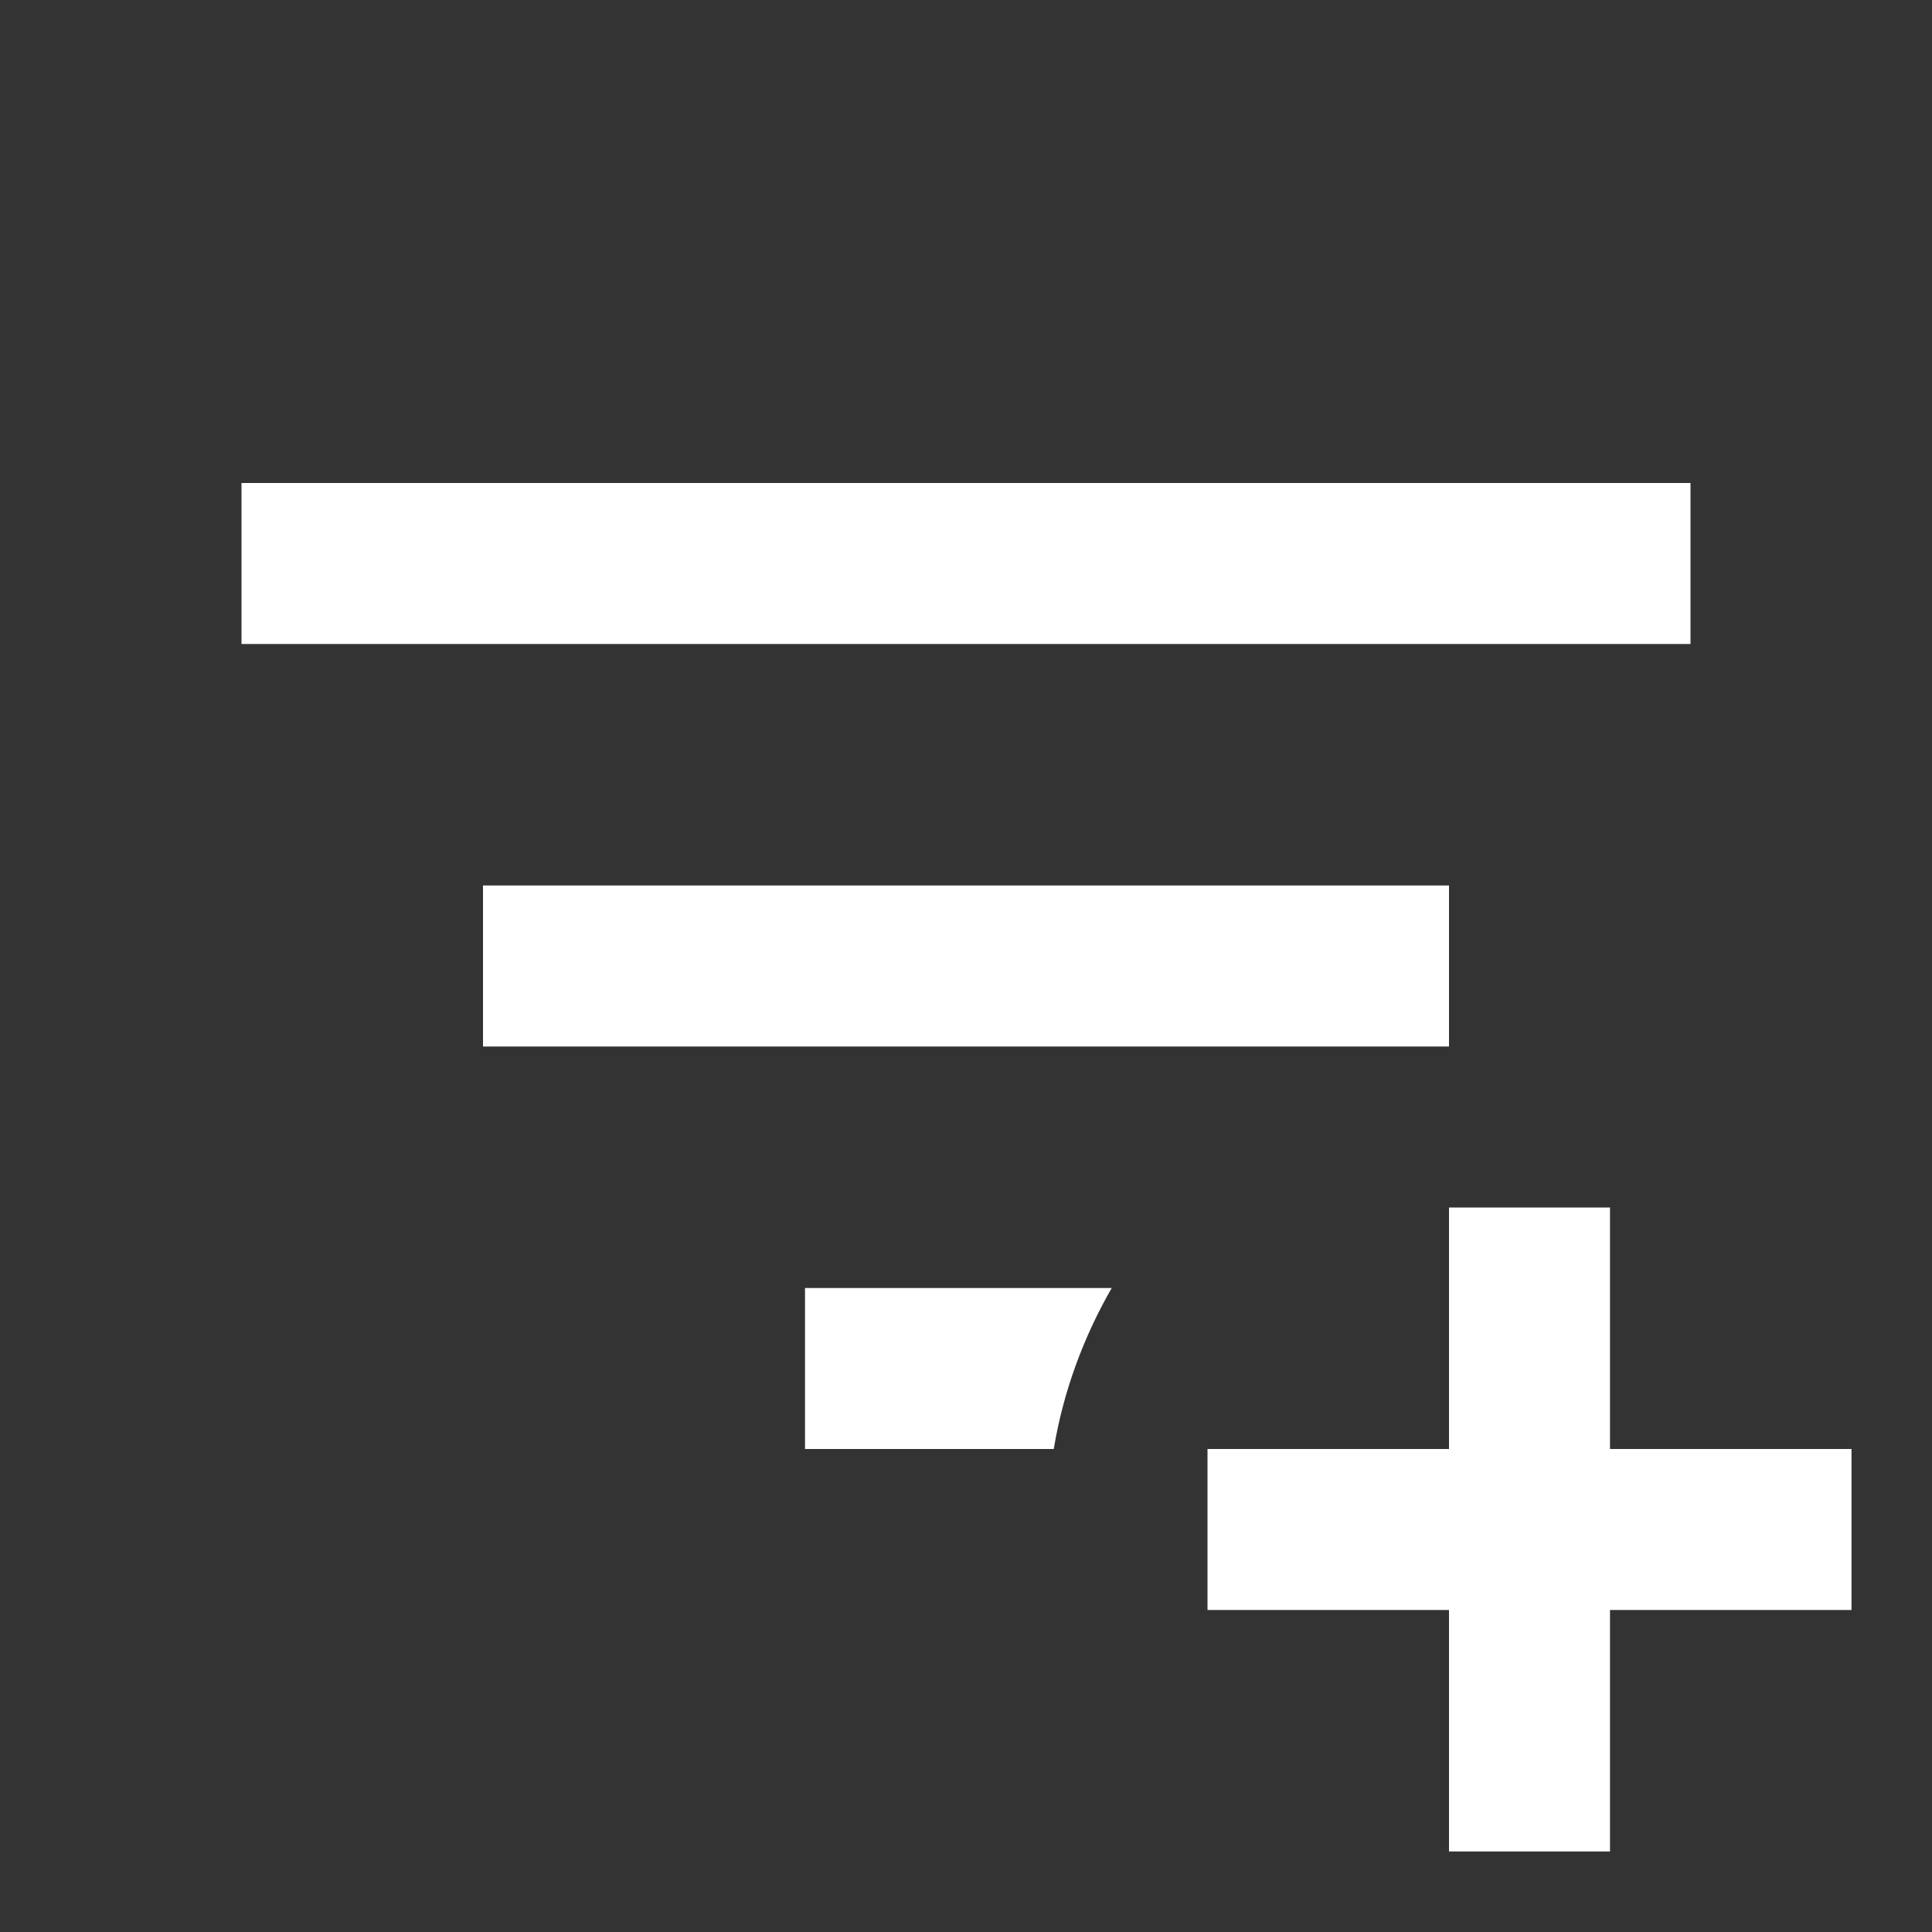 <svg xmlns="http://www.w3.org/2000/svg" fill="white" id="mdi-filter-variant-plus" viewBox="0 0 24 24"><rect x="0" y="0" width="24" height="24" fill="#333333" stroke="none"/><path d="M21 8H3V6H21V8M13.81 16H10V18H13.09C13.21 17.28 13.46 16.61 13.81 16M18 11H6V13H18V11M18 15V18H15V20H18V23H20V20H23V18H20V15H18Z" /></svg>

